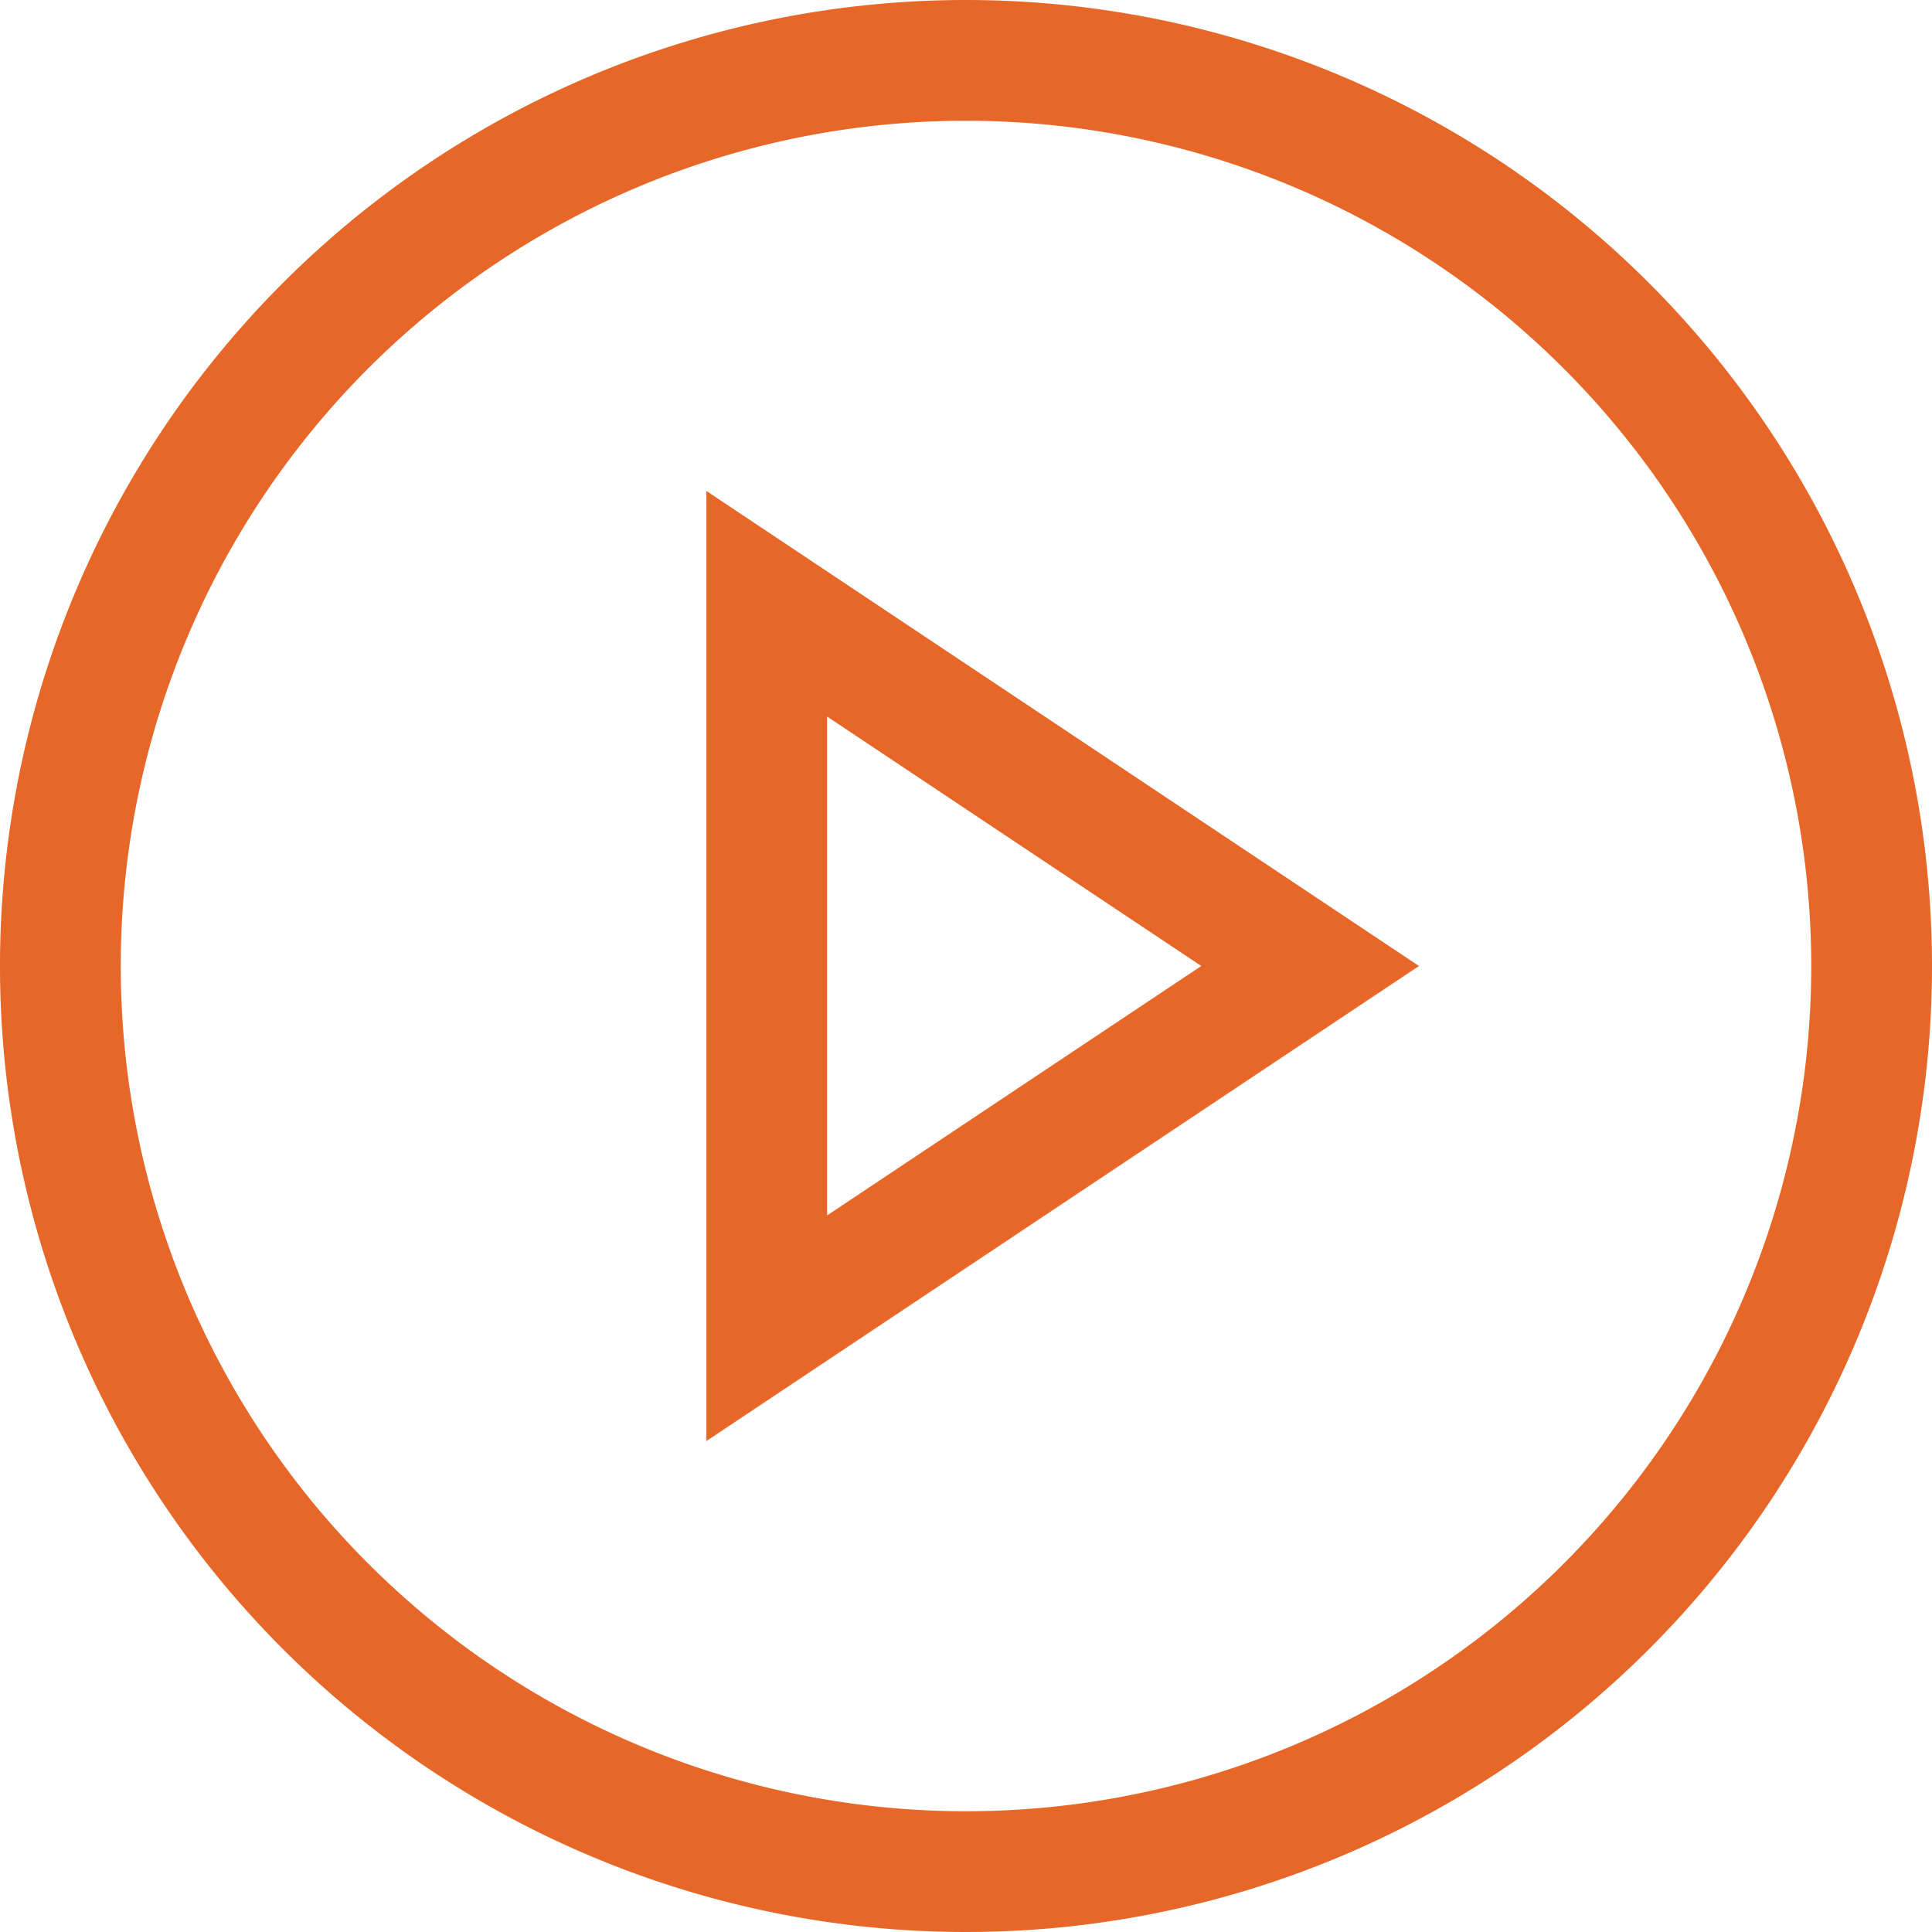 <svg class="circle-play" width="30" height="30" viewBox="0 0 32 32">
												<path d="M85,0a15,15,0,1,0,15,15A15.005,15.005,0,0,0,85,0ZM81.7,21V9l9,6Z" transform="translate(-69, 1)" fill="none" stroke="#e66728" stroke-width="2"></path>
											</svg>